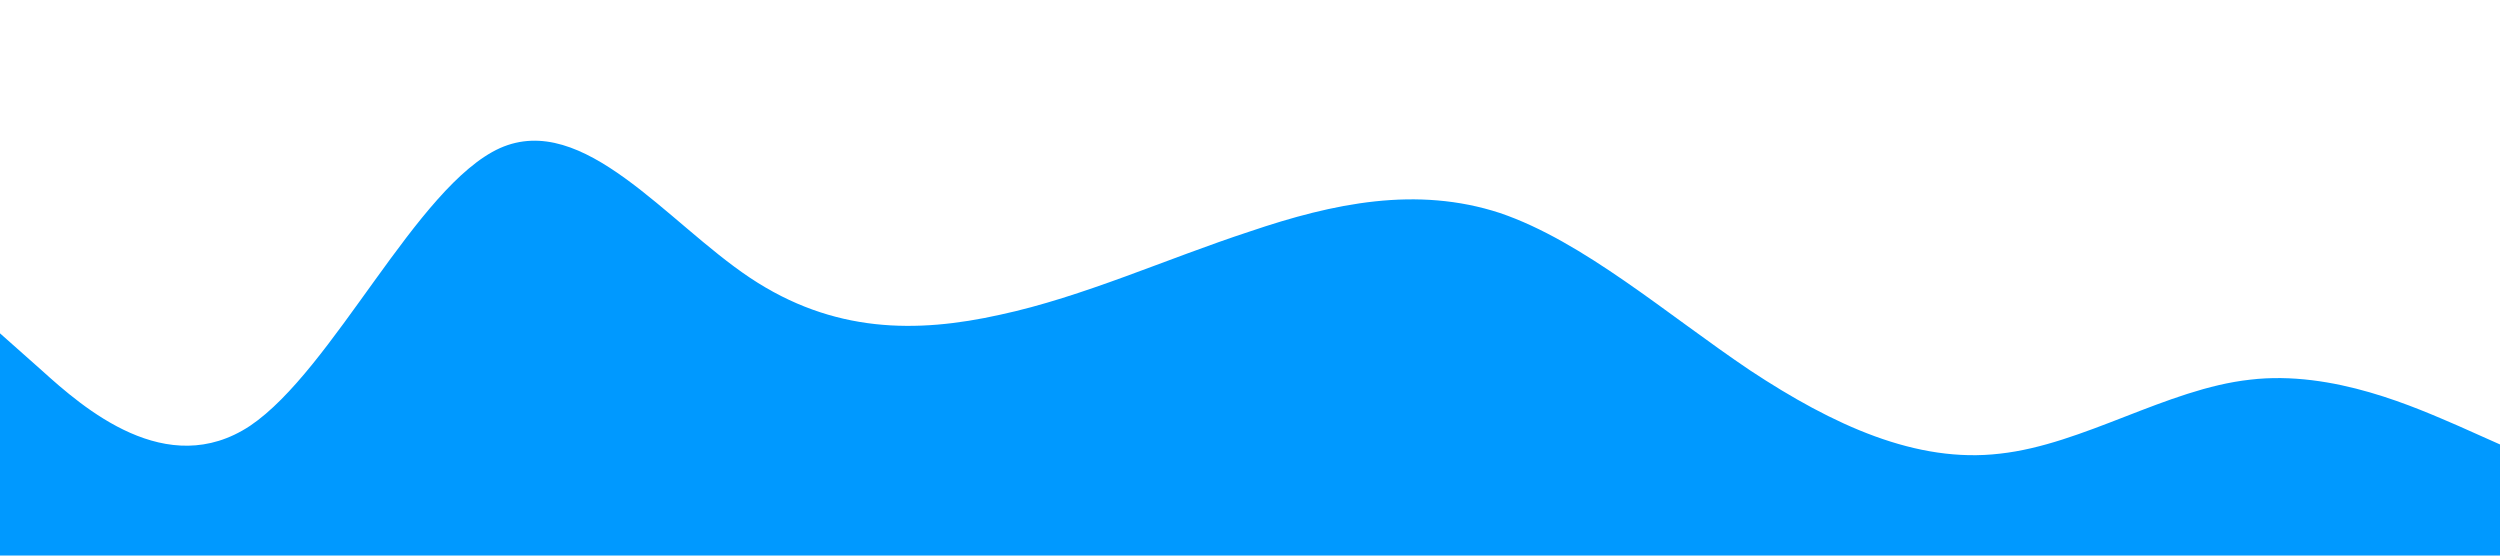 <?xml version="1.0" standalone="no"?><svg xmlns="http://www.w3.org/2000/svg" viewBox="0 0 1440 320"><path fill="#0099ff" fill-opacity="1" d="M0,192L24,213.3C48,235,96,277,144,245.3C192,213,240,107,288,85.3C336,64,384,128,432,160C480,192,528,192,576,181.3C624,171,672,149,720,133.3C768,117,816,107,864,122.7C912,139,960,181,1008,213.3C1056,245,1104,267,1152,261.3C1200,256,1248,224,1296,218.7C1344,213,1392,235,1416,245.3L1440,256L1440,320L1416,320C1392,320,1344,320,1296,320C1248,320,1200,320,1152,320C1104,320,1056,320,1008,320C960,320,912,320,864,320C816,320,768,320,720,320C672,320,624,320,576,320C528,320,480,320,432,320C384,320,336,320,288,320C240,320,192,320,144,320C96,320,48,320,24,320L0,320Z"></path></svg>